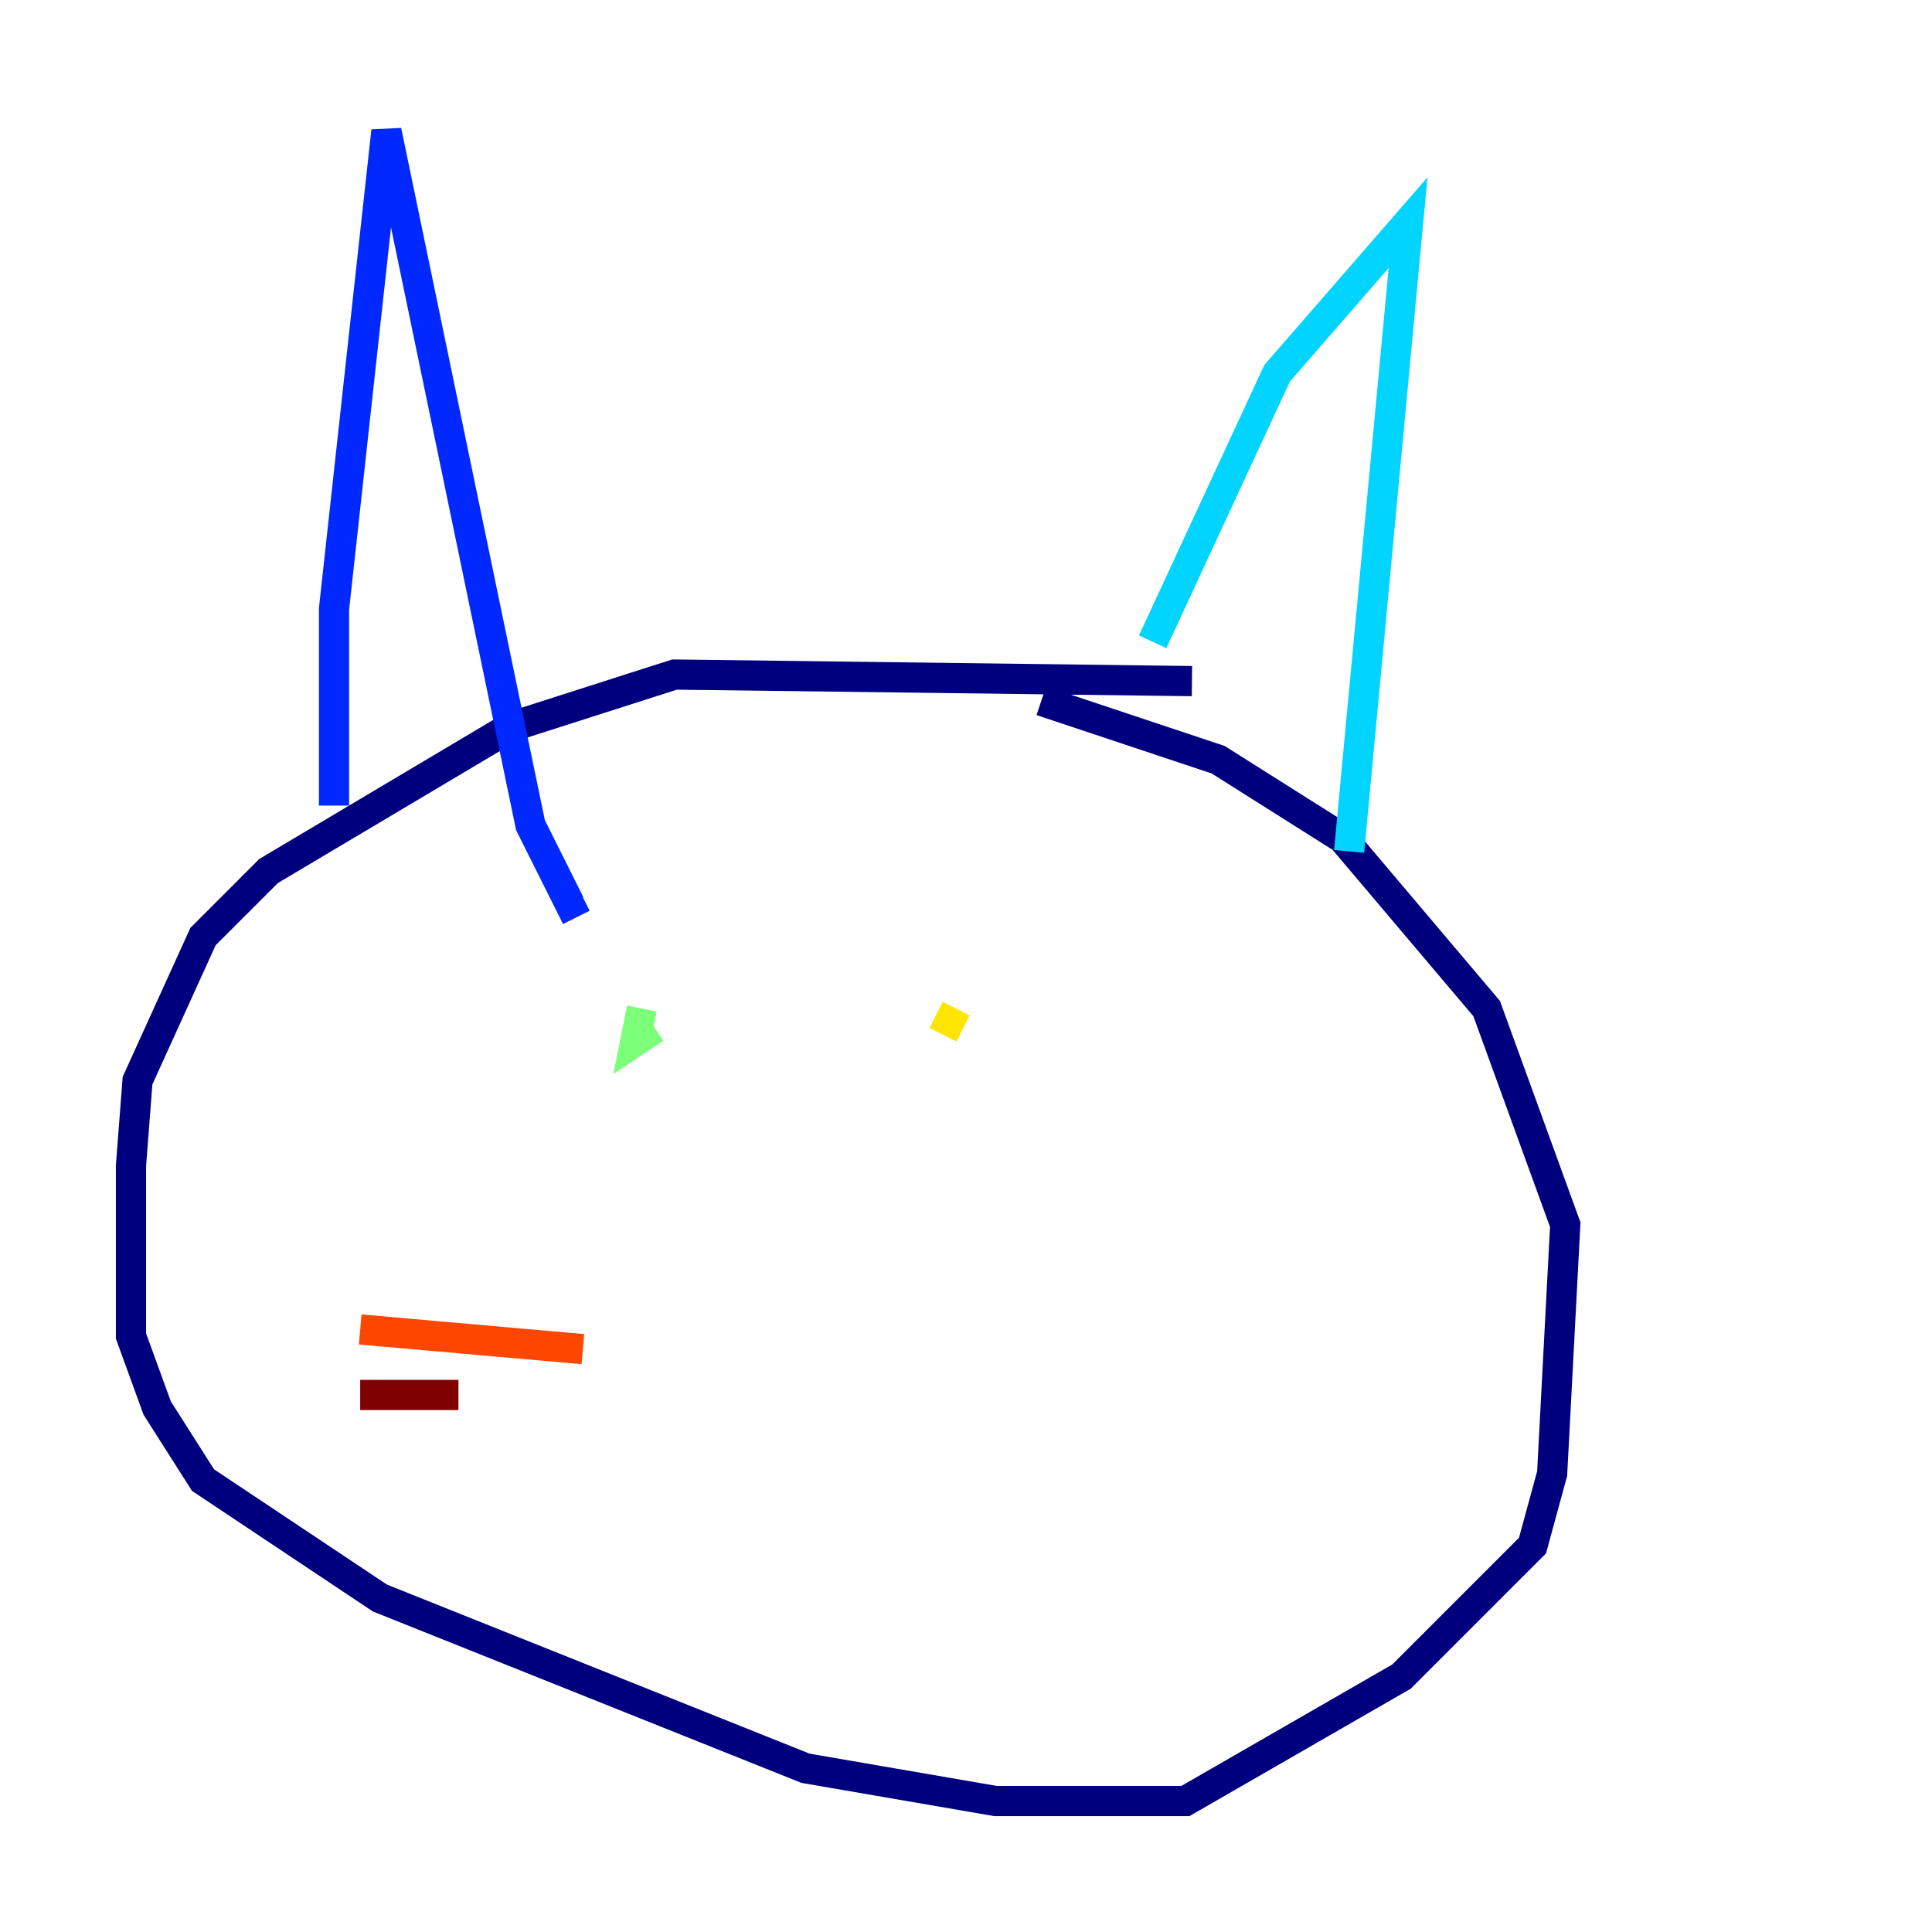 <?xml version="1.0" encoding="utf-8" ?>
<svg baseProfile="tiny" height="128" version="1.2" viewBox="0,0,128,128" width="128" xmlns="http://www.w3.org/2000/svg" xmlns:ev="http://www.w3.org/2001/xml-events" xmlns:xlink="http://www.w3.org/1999/xlink"><defs /><polyline fill="none" points="78.969,45.125 44.691,44.691 33.844,48.163 17.79,57.709 13.451,62.047 9.112,71.593 8.678,77.234 8.678,88.515 10.414,93.288 13.451,98.061 25.166,105.871 53.37,117.153 65.953,119.322 78.536,119.322 92.854,111.078 101.532,102.4 102.834,97.627 103.702,81.139 98.495,66.82 88.949,55.539 80.705,50.332 68.99,46.427" stroke="#00007f" stroke-width="2" /><polyline fill="none" points="22.129,53.37 22.129,40.352 25.6,8.678 35.146,54.671 37.749,59.878 38.617,59.444" stroke="#0028ff" stroke-width="2" /><polyline fill="none" points="76.366,42.522 84.61,24.732 93.288,14.752 89.383,56.407" stroke="#00d4ff" stroke-width="2" /><polyline fill="none" points="42.522,66.82 42.088,68.99 43.39,68.122" stroke="#7cff79" stroke-width="2" /><polyline fill="none" points="63.349,66.82 62.481,68.556" stroke="#ffe500" stroke-width="2" /><polyline fill="none" points="38.617,89.383 23.864,88.081" stroke="#ff4600" stroke-width="2" /><polyline fill="none" points="30.373,92.42 23.864,92.42" stroke="#7f0000" stroke-width="2" /></svg>